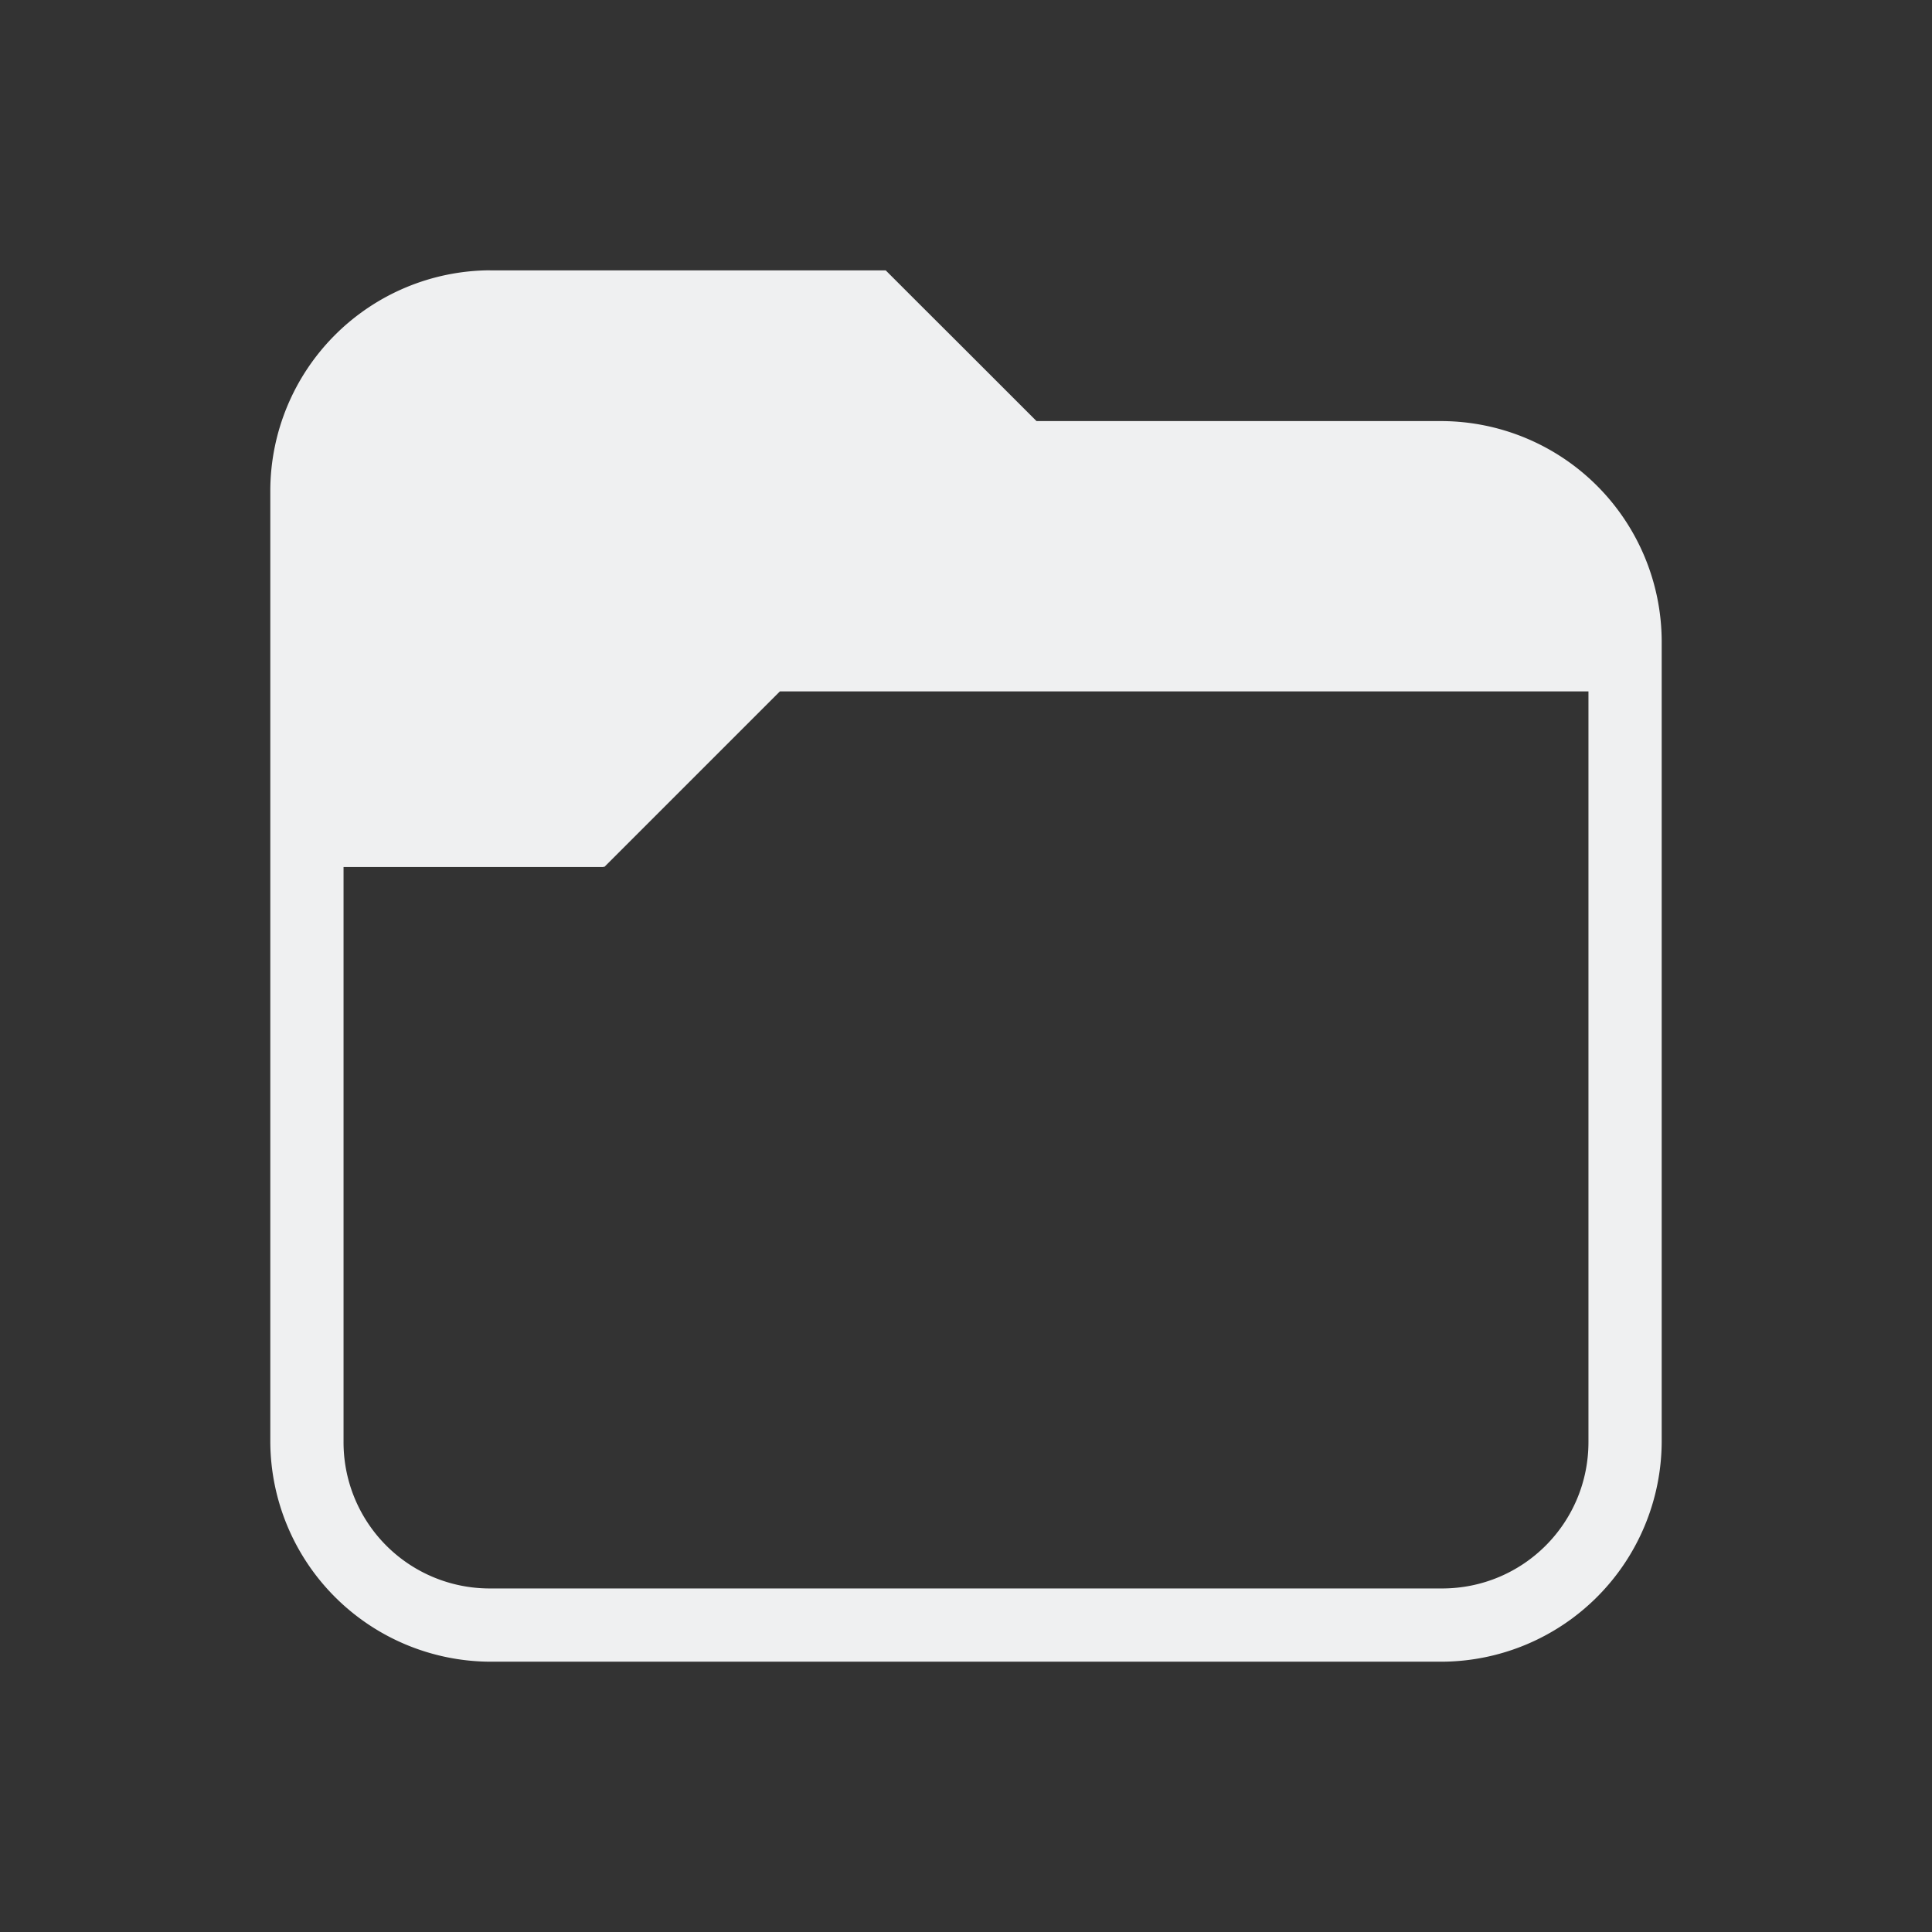 <?xml version="1.0" encoding="UTF-8" standalone="no"?>
<svg
   viewBox="0 0 22 22"
   version="1.1"
   id="svg1"
   xmlns="http://www.w3.org/2000/svg"
   xmlns:svg="http://www.w3.org/2000/svg">
  <rect x="0" y="0" width="22" height="22" fill="#333333" stroke="none"/>
  <defs
     id="defs3051">
    <style type="text/css" id="current-color-scheme"> .ColorScheme-Text { color:#eff0f1; } </style>
  </defs>
  <path
     style="fill:currentColor;fill-opacity:1;stroke:none"
     d="M5.58 3.078A2.515 2.515 0 0 0 3.078 5.58v10.84a2.515 2.515 0 0 0 2.502 2.502h10.84a2.515 2.515 0 0 0 2.502-2.502V7.297a2.515 2.515 0 0 0-2.502-2.502h-4.617l-.883-.883-.434-.433-.4-.4H5.58zm3.3 4.795h9.208v8.547c0 .924-.744 1.668-1.668 1.668H5.58a1.664 1.664 0 0 1-1.668-1.668V9.873H6.873v-.008l.008.008 2-2z"
     class="ColorScheme-Text"
     id="path1" />
</svg>
